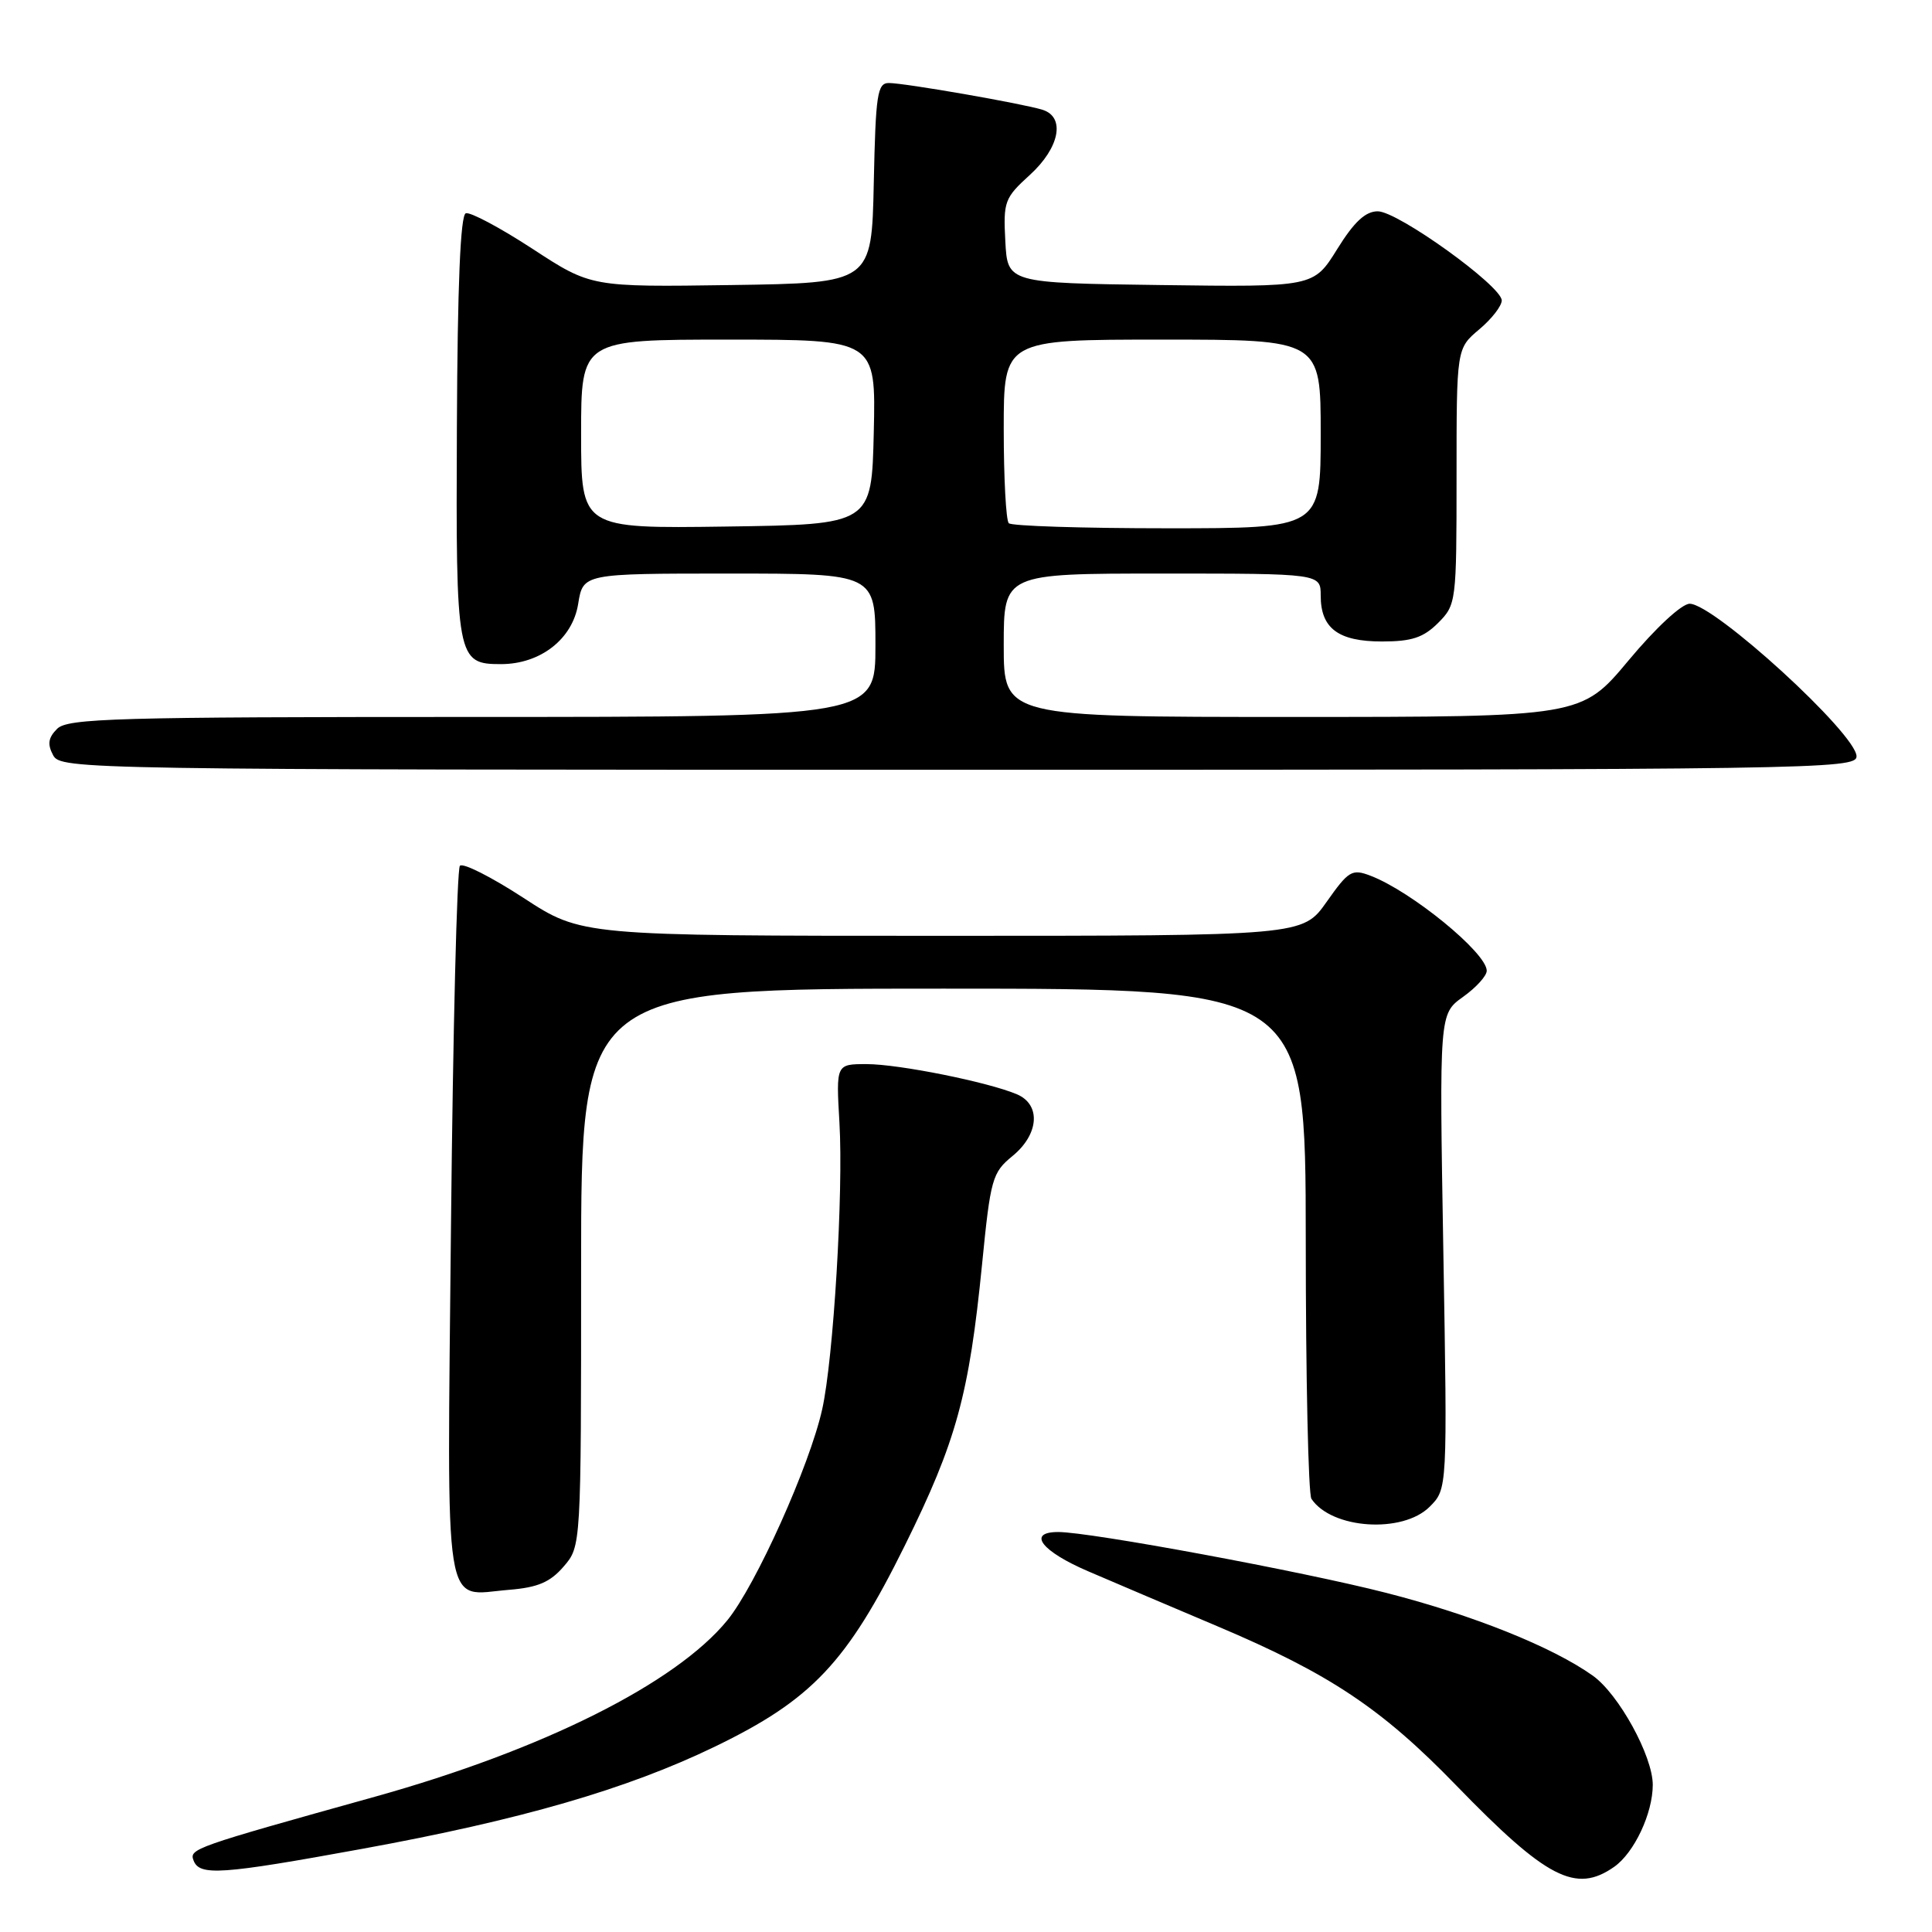 <?xml version="1.0" encoding="UTF-8" standalone="no"?>
<!DOCTYPE svg PUBLIC "-//W3C//DTD SVG 1.1//EN" "http://www.w3.org/Graphics/SVG/1.1/DTD/svg11.dtd" >
<svg xmlns="http://www.w3.org/2000/svg" xmlns:xlink="http://www.w3.org/1999/xlink" version="1.1" viewBox="0 0 256 256">
 <g >
 <path fill="currentColor"
d=" M 213.88 247.37 C 216.54 245.51 219.00 240.28 219.00 236.50 C 219.00 232.69 214.49 224.48 211.05 222.03 C 205.71 218.23 195.19 214.01 183.71 211.07 C 172.57 208.21 144.47 203.00 140.22 203.00 C 136.03 203.00 138.00 205.56 144.25 208.23 C 147.69 209.71 155.38 212.98 161.34 215.50 C 176.16 221.77 183.07 226.37 192.95 236.57 C 204.94 248.93 208.80 250.93 213.88 247.37 Z  M 48.00 244.98 C 69.00 241.15 83.08 237.07 94.70 231.45 C 107.57 225.23 112.22 220.31 119.89 204.80 C 126.72 191.00 128.41 184.83 130.13 167.51 C 131.25 156.18 131.48 155.37 134.16 153.18 C 137.68 150.30 137.96 146.37 134.75 145.00 C 130.94 143.38 119.10 141.00 114.83 141.00 C 110.78 141.00 110.78 141.00 111.23 148.75 C 111.77 157.94 110.44 180.07 108.94 186.76 C 107.28 194.21 100.14 210.08 96.38 214.69 C 89.57 223.04 71.98 231.85 49.70 238.07 C 25.56 244.80 25.06 244.98 25.65 246.53 C 26.44 248.59 29.27 248.40 48.00 244.98 Z  M 74.69 207.57 C 77.00 204.89 77.00 204.89 77.00 167.94 C 77.00 131.00 77.00 131.00 125.00 131.00 C 173.00 131.00 173.00 131.00 173.02 164.25 C 173.02 182.54 173.36 198.00 173.77 198.60 C 176.44 202.61 185.85 203.24 189.44 199.65 C 191.79 197.30 191.79 197.30 191.25 165.82 C 190.71 134.35 190.71 134.35 193.85 132.10 C 195.58 130.87 197.00 129.31 197.00 128.63 C 197.00 126.26 187.01 118.10 181.60 116.04 C 179.14 115.10 178.70 115.37 175.78 119.51 C 172.61 124.00 172.61 124.00 124.84 124.00 C 77.06 124.00 77.06 124.00 69.36 118.97 C 65.12 116.21 61.33 114.29 60.94 114.72 C 60.55 115.15 60.02 136.55 59.76 162.29 C 59.24 215.17 58.64 211.37 67.44 210.66 C 71.27 210.35 72.90 209.65 74.69 207.57 Z  M 246.00 100.22 C 246.00 97.26 227.12 80.00 223.89 80.00 C 222.84 80.00 219.40 83.18 215.80 87.50 C 209.54 95.00 209.54 95.00 171.27 95.00 C 133.00 95.00 133.00 95.00 133.00 85.50 C 133.00 76.00 133.00 76.00 154.00 76.00 C 175.00 76.00 175.00 76.00 175.00 78.93 C 175.00 83.26 177.33 85.00 183.12 85.00 C 187.06 85.00 188.60 84.49 190.55 82.55 C 192.96 80.13 193.00 79.80 193.00 63.13 C 193.00 46.18 193.00 46.18 196.00 43.65 C 197.65 42.27 198.99 40.54 198.99 39.81 C 198.97 37.89 185.22 28.00 182.56 28.00 C 180.93 28.00 179.43 29.39 177.18 33.02 C 174.06 38.04 174.06 38.04 153.78 37.77 C 133.50 37.50 133.50 37.50 133.21 31.95 C 132.93 26.71 133.11 26.22 136.46 23.18 C 140.41 19.58 141.20 15.52 138.15 14.55 C 135.59 13.74 119.89 11.00 117.78 11.00 C 116.25 11.00 116.03 12.49 115.78 24.25 C 115.50 37.50 115.50 37.50 96.91 37.77 C 78.32 38.04 78.32 38.04 70.56 32.97 C 66.28 30.18 62.31 28.06 61.72 28.26 C 61.01 28.50 60.62 37.76 60.54 56.56 C 60.40 87.37 60.52 88.00 66.40 88.00 C 71.62 87.99 75.87 84.67 76.61 80.02 C 77.26 76.00 77.26 76.00 96.63 76.00 C 116.00 76.00 116.00 76.00 116.00 85.50 C 116.00 95.00 116.00 95.00 62.57 95.00 C 15.36 95.00 8.96 95.18 7.57 96.57 C 6.39 97.75 6.26 98.61 7.04 100.07 C 8.05 101.96 10.52 102.00 127.04 102.00 C 240.54 102.00 246.00 101.92 246.00 100.22 Z  M 77.00 57.52 C 77.00 45.00 77.00 45.00 96.53 45.00 C 116.06 45.00 116.06 45.00 115.78 57.25 C 115.50 69.50 115.50 69.50 96.25 69.77 C 77.00 70.04 77.00 70.04 77.00 57.52 Z  M 133.67 69.33 C 133.30 68.97 133.00 63.34 133.00 56.83 C 133.00 45.00 133.00 45.00 154.00 45.00 C 175.00 45.00 175.00 45.00 175.00 57.50 C 175.00 70.00 175.00 70.00 154.67 70.00 C 143.48 70.00 134.03 69.70 133.67 69.33 Z "/>
</g>
</svg>